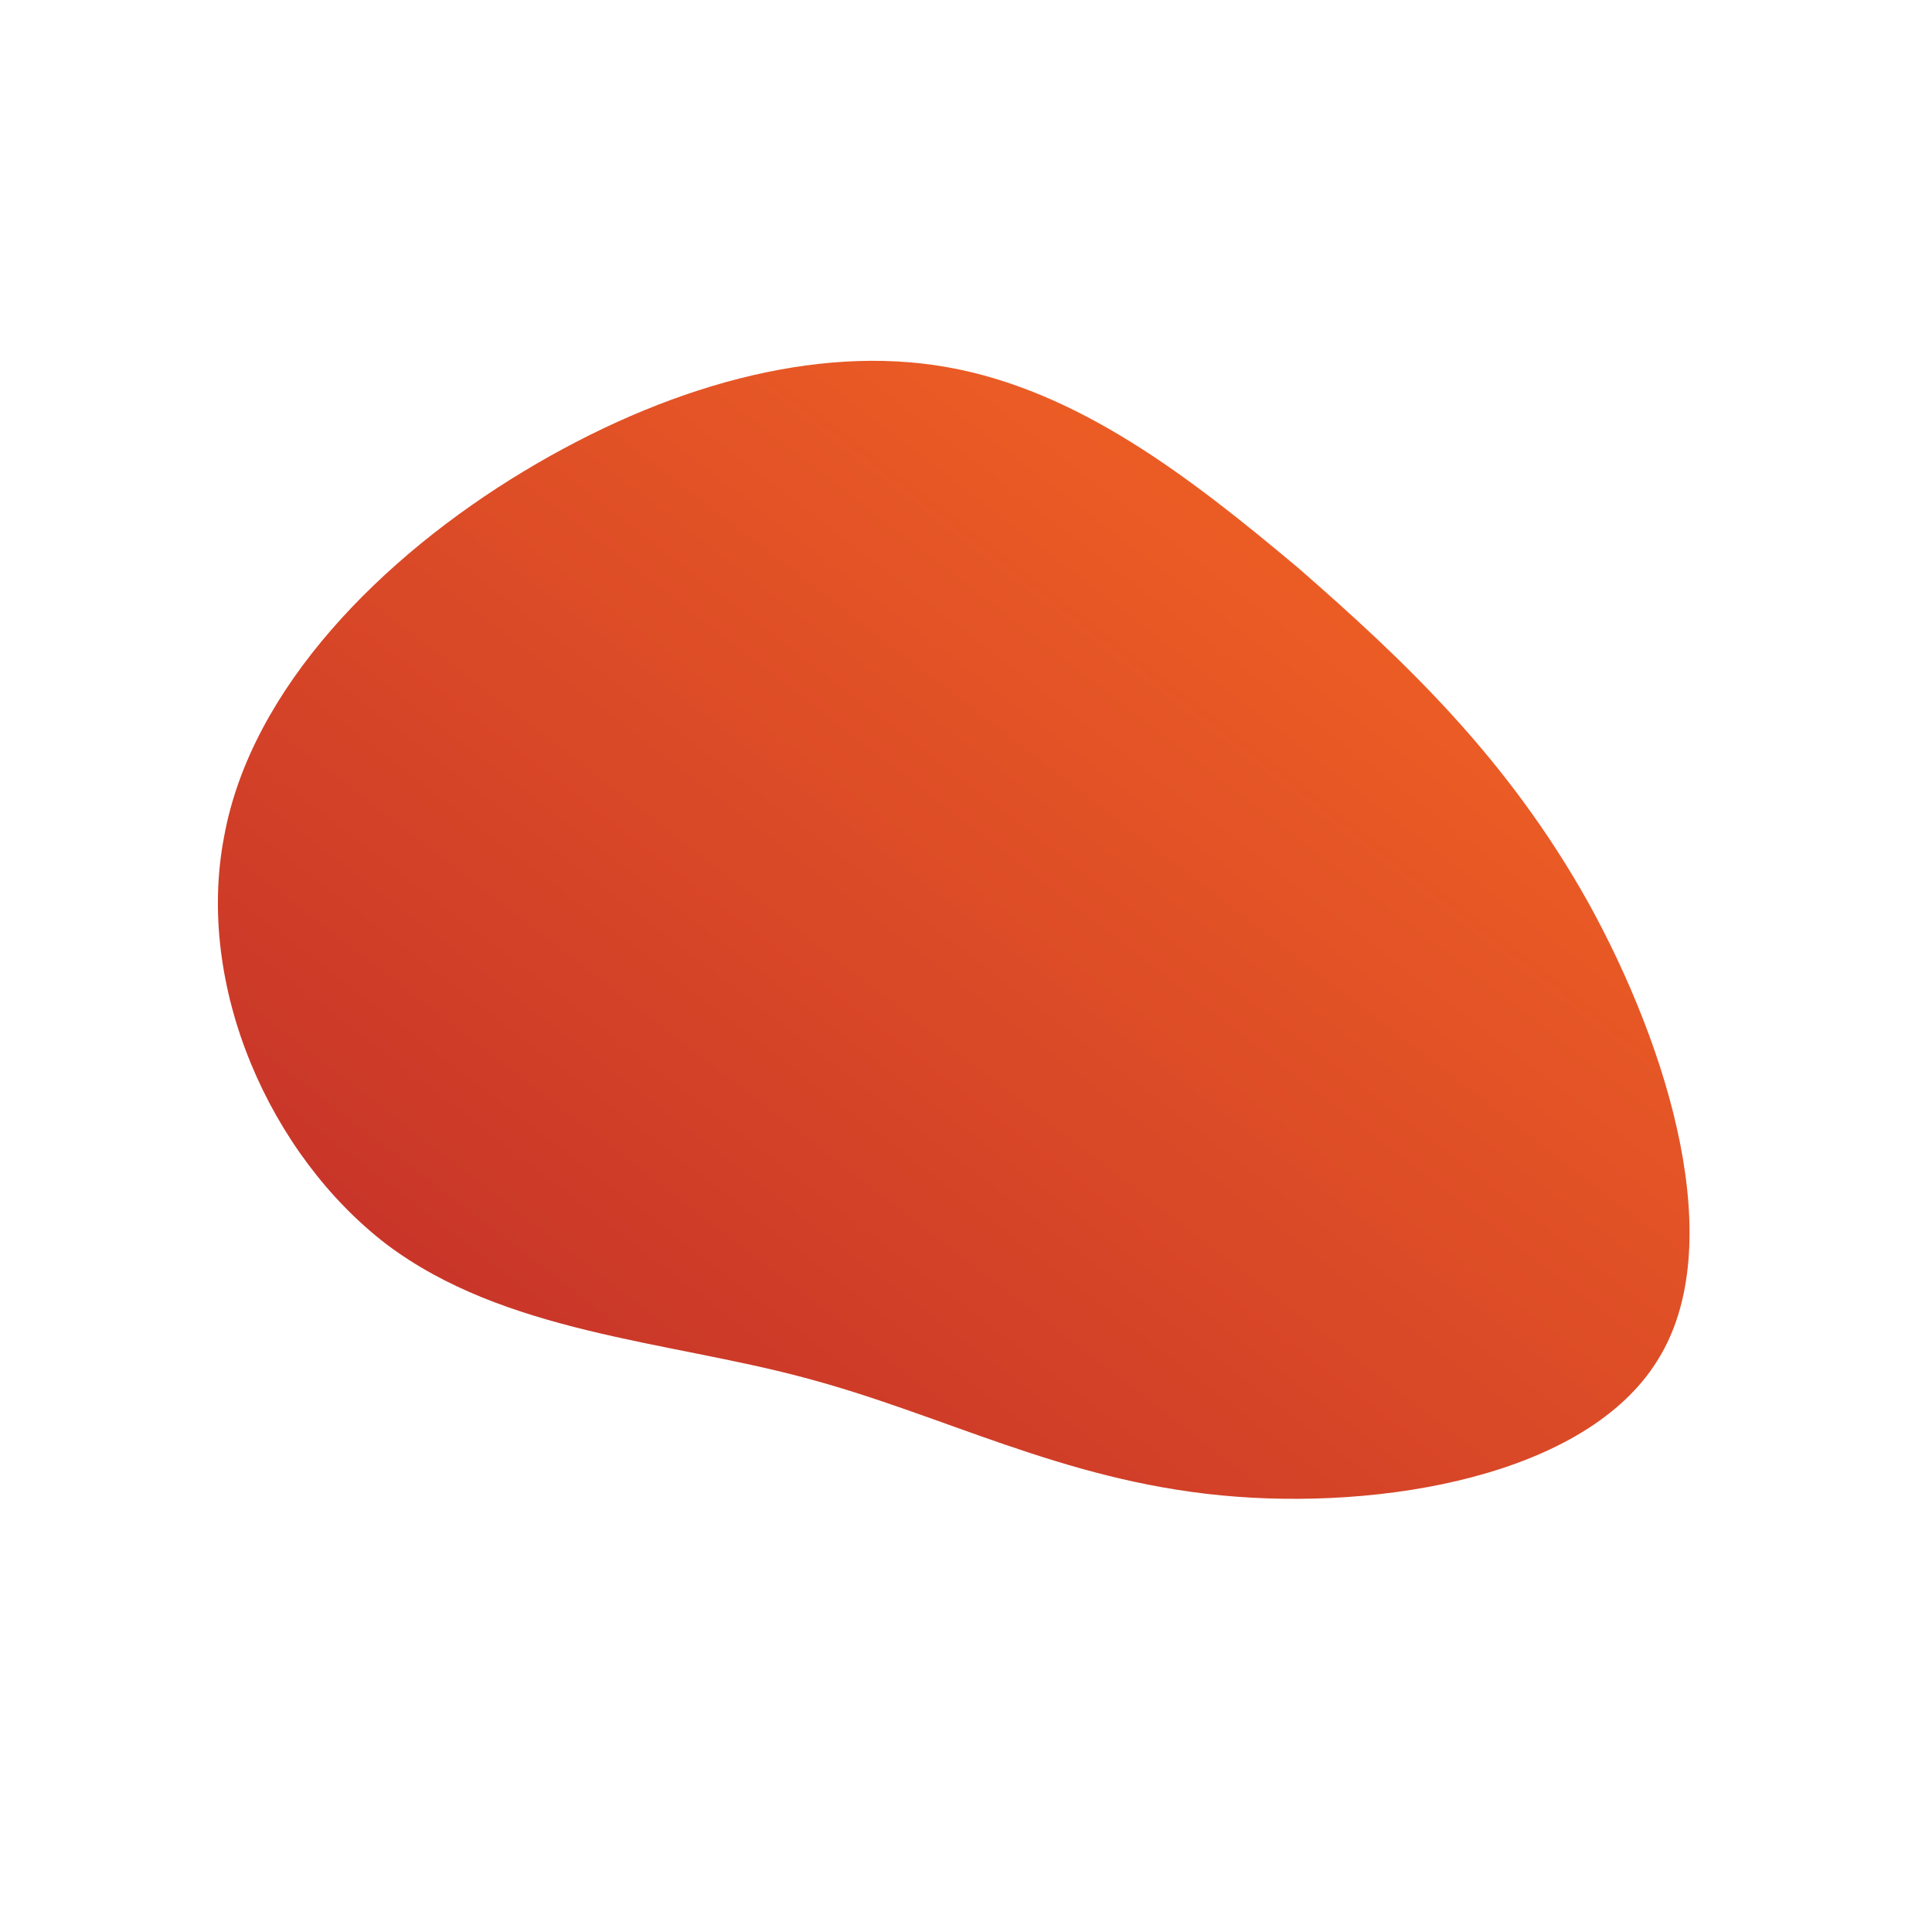 <!--?xml version="1.0" standalone="no"?-->
              <svg id="sw-js-blob-svg" viewBox="0 0 100 100" xmlns="http://www.w3.org/2000/svg" version="1.1">
                    <defs> 
                        <linearGradient id="sw-gradient" x1="0" x2="1" y1="1" y2="0">
                            <stop id="stop1" stop-color="rgba(190.183, 41.942, 41.942, 1)" offset="0%"></stop>
                            <stop id="stop2" stop-color="rgba(249.379, 108.262, 35.286, 1)" offset="100%"></stop>
                        </linearGradient>
                    </defs>
                <path fill="url(#sw-gradient)" d="M17.2,-20.6C22.7,-15.8,28,-10.8,32.2,-3.3C36.4,4.3,39.5,14.5,35.8,20.4C32.1,26.4,21.5,28.2,13.2,27.4C4.9,26.6,-1.2,23.2,-8.4,21.3C-15.5,19.4,-23.9,19,-30,14.4C-36,9.8,-39.9,1.1,-38.4,-6.7C-37,-14.4,-30.2,-21.2,-22.9,-25.6C-15.6,-30,-7.8,-32.2,-1,-31C5.8,-29.8,11.6,-25.3,17.2,-20.6Z" width="100%" height="100%" transform="translate(50 50)" stroke-width="0" style="transition: all 0.3s ease 0s;"></path>
              </svg>
